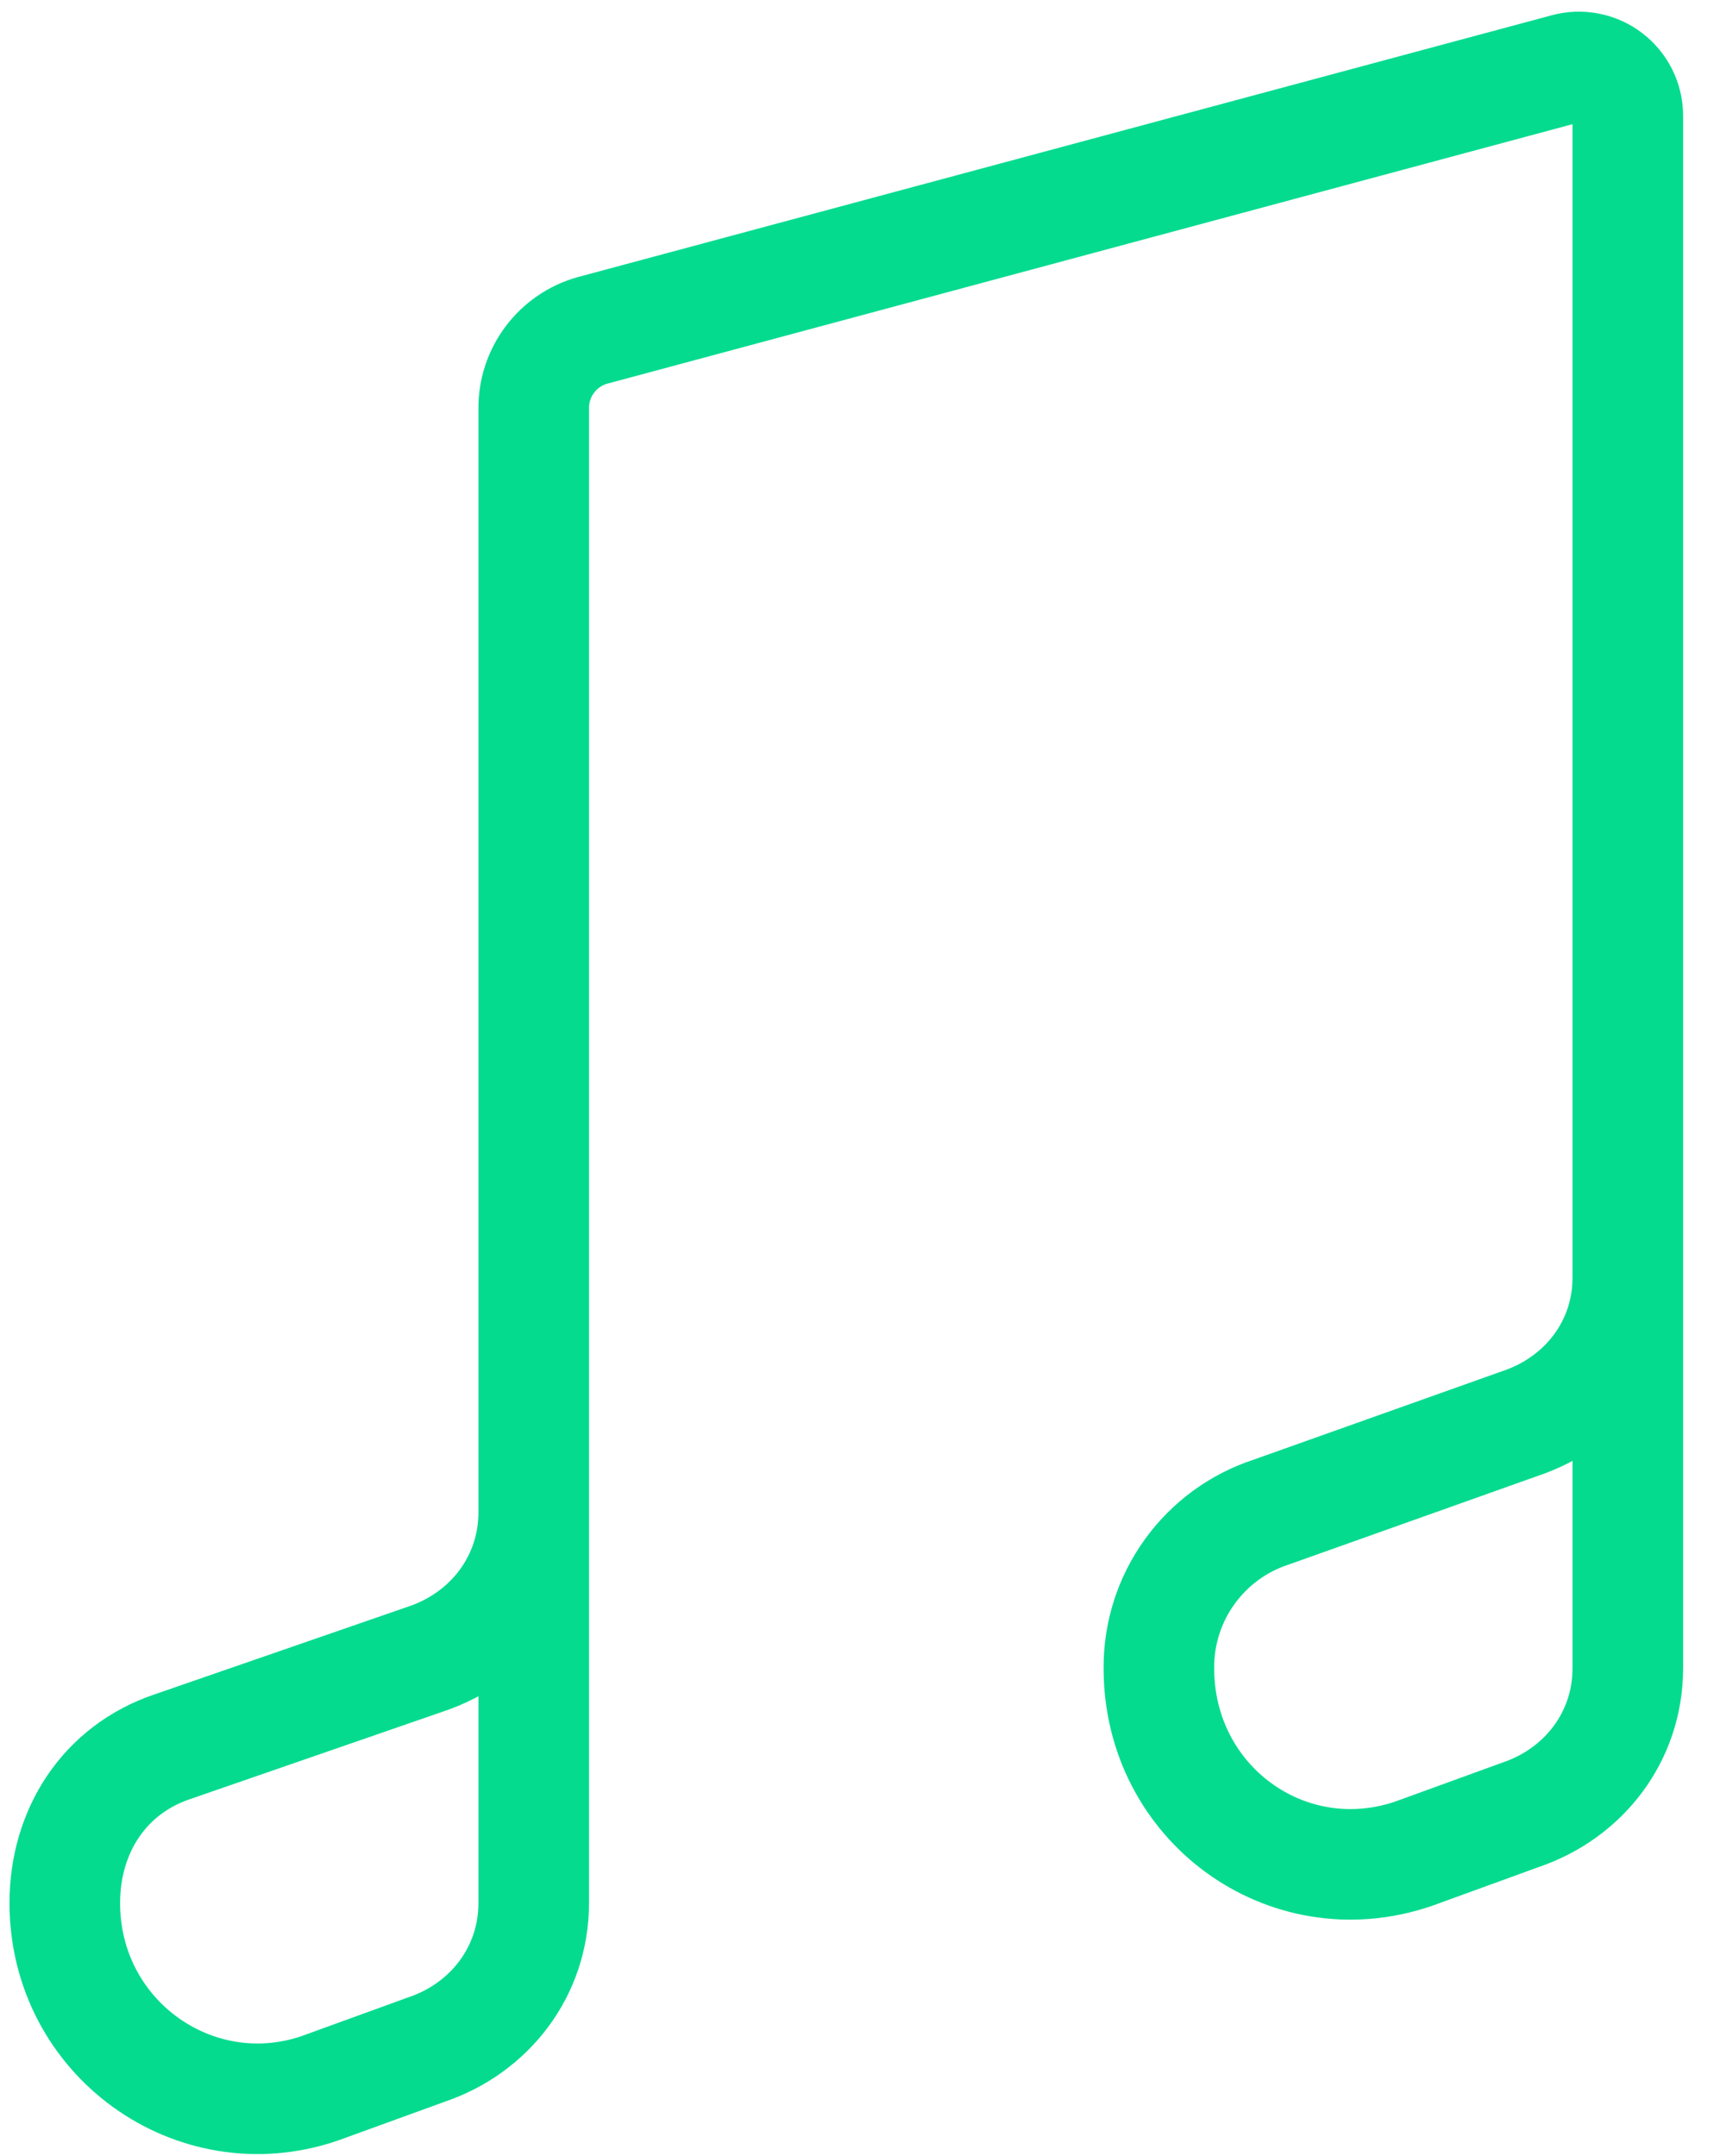 <svg width="31" height="39" viewBox="0 0 31 39" fill="none" xmlns="http://www.w3.org/2000/svg">
<path d="M29.441 23.11V30.178C29.441 31.407 28.652 32.438 27.498 32.828L25.554 33.535C23.266 34.305 20.96 32.614 20.96 30.178C20.955 29.552 21.149 28.94 21.515 28.432C21.88 27.924 22.397 27.545 22.992 27.351L27.498 25.747C28.652 25.359 29.441 24.339 29.441 23.11ZM29.441 23.11V2.09C29.441 1.955 29.409 1.822 29.349 1.701C29.288 1.58 29.201 1.474 29.093 1.392C28.986 1.31 28.861 1.254 28.728 1.228C28.596 1.201 28.459 1.206 28.328 1.241L10.713 5.977C10.405 6.064 10.135 6.249 9.944 6.505C9.752 6.76 9.65 7.072 9.653 7.391V27.356M9.653 27.356C9.653 28.585 8.864 29.617 7.709 30.006L3.115 31.596C1.889 32.01 1.172 33.118 1.172 34.423C1.172 36.86 3.515 38.536 5.766 37.78L7.709 37.074C8.864 36.685 9.653 35.653 9.653 34.423V27.356Z" stroke="#04DB8F" stroke-width="2" stroke-linecap="round" stroke-linejoin="round"/>
</svg>
